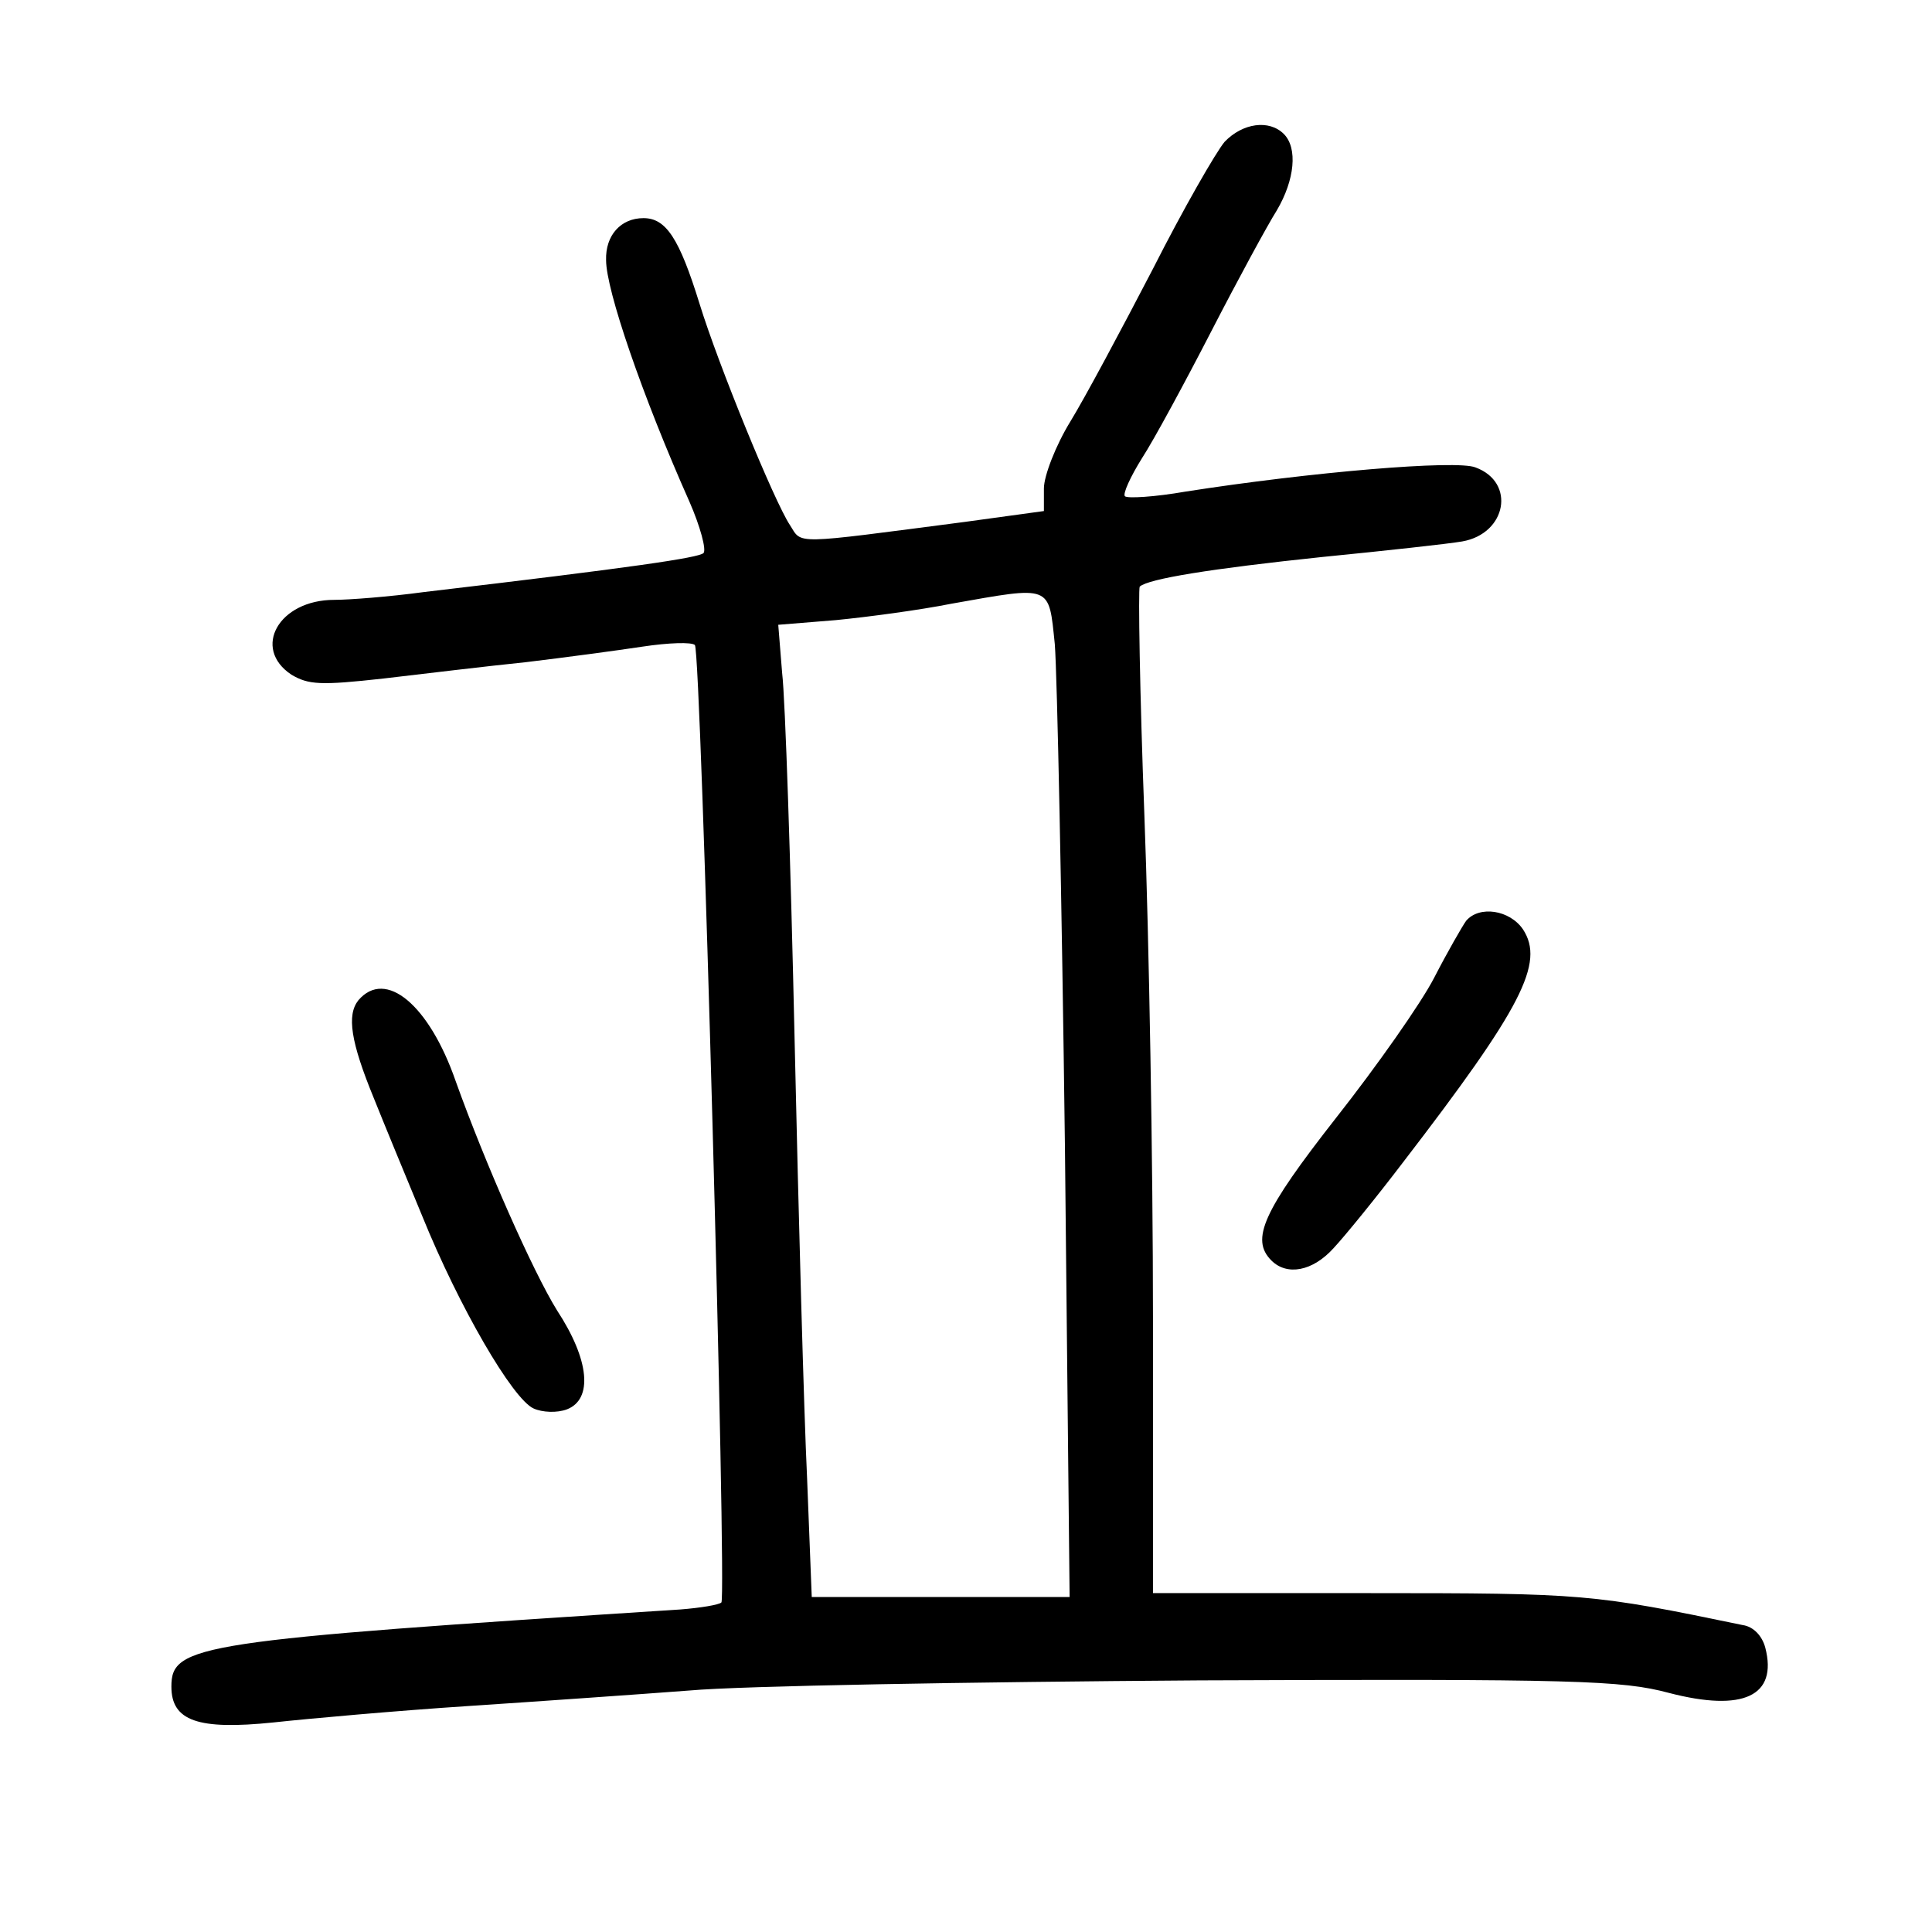 <?xml version="1.0" standalone="no"?>
<!DOCTYPE svg PUBLIC "-//W3C//DTD SVG 20010904//EN"
 "http://www.w3.org/TR/2001/REC-SVG-20010904/DTD/svg10.dtd">
<svg version="1.0" xmlns="http://www.w3.org/2000/svg"
 width="248pt" height="248pt" viewBox="0 0 248 248"
 preserveAspectRatio="xMidYMid meet">
<g transform="translate(0,248) scale(0.1,-0.1)"
fill="#000000" stroke="none">
<path d="M1572 2298 c-11 -13 -53 -86 -92 -163 -40 -77 -87 -165 -106 -196
-19 -31 -34 -70 -34 -86 l0 -29 -102 -14 c-223 -29 -208 -29 -224 -4 -20 30
-92 206 -116 284 -26 84 -43 110 -72 110 -29 0 -49 -22 -48 -54 0 -38 46 -173
107 -310 14 -32 22 -62 18 -66 -7 -6 -87 -18 -359 -50 -44 -6 -96 -10 -115
-10 -71 0 -106 -62 -55 -96 22 -13 37 -14 118 -5 51 6 134 16 183 21 50 6 117
15 150 20 33 5 63 6 67 2 8 -9 41 -1222 34 -1229 -3 -3 -27 -7 -53 -9 -620
-40 -653 -45 -653 -99 0 -44 34 -56 131 -46 46 5 158 15 249 21 91 6 219 15
285 20 66 6 361 11 655 13 483 2 542 0 602 -16 96 -25 140 -4 124 58 -4 15
-15 27 -29 29 -193 40 -203 41 -480 41 l-277 0 0 355 c0 195 -5 484 -11 643
-6 159 -8 291 -6 294 11 10 91 23 234 38 81 8 163 17 180 20 57 10 69 76 17
95 -24 10 -212 -6 -372 -31 -40 -7 -75 -9 -78 -6 -3 3 7 25 22 49 15 23 55 97
89 163 34 66 72 136 84 155 23 39 27 80 9 98 -19 19 -53 14 -76 -10z m-218
-645 c3 -38 9 -328 13 -645 l6 -578 -165 0 -166 0 -6 153 c-4 83 -11 337 -16
562 -5 226 -12 438 -16 471 l-5 62 74 6 c41 4 108 13 148 21 130 23 125 25
133 -52z"/>
<path d="M1882 1298 c-5 -7 -24 -40 -41 -73 -17 -33 -74 -114 -126 -180 -94
-120 -110 -156 -83 -183 20 -20 53 -14 80 16 14 15 54 64 89 110 153 199 182
256 154 299 -17 25 -56 31 -73 11z"/>
<path d="M460 1196 c-15 -19 -10 -53 20 -126 12 -30 40 -98 62 -151 47 -116
116 -235 143 -247 11 -5 30 -6 43 -1 33 13 29 63 -13 127 -31 50 -92 188 -130
294 -34 98 -90 145 -125 104z"/>
</g>
</svg>
